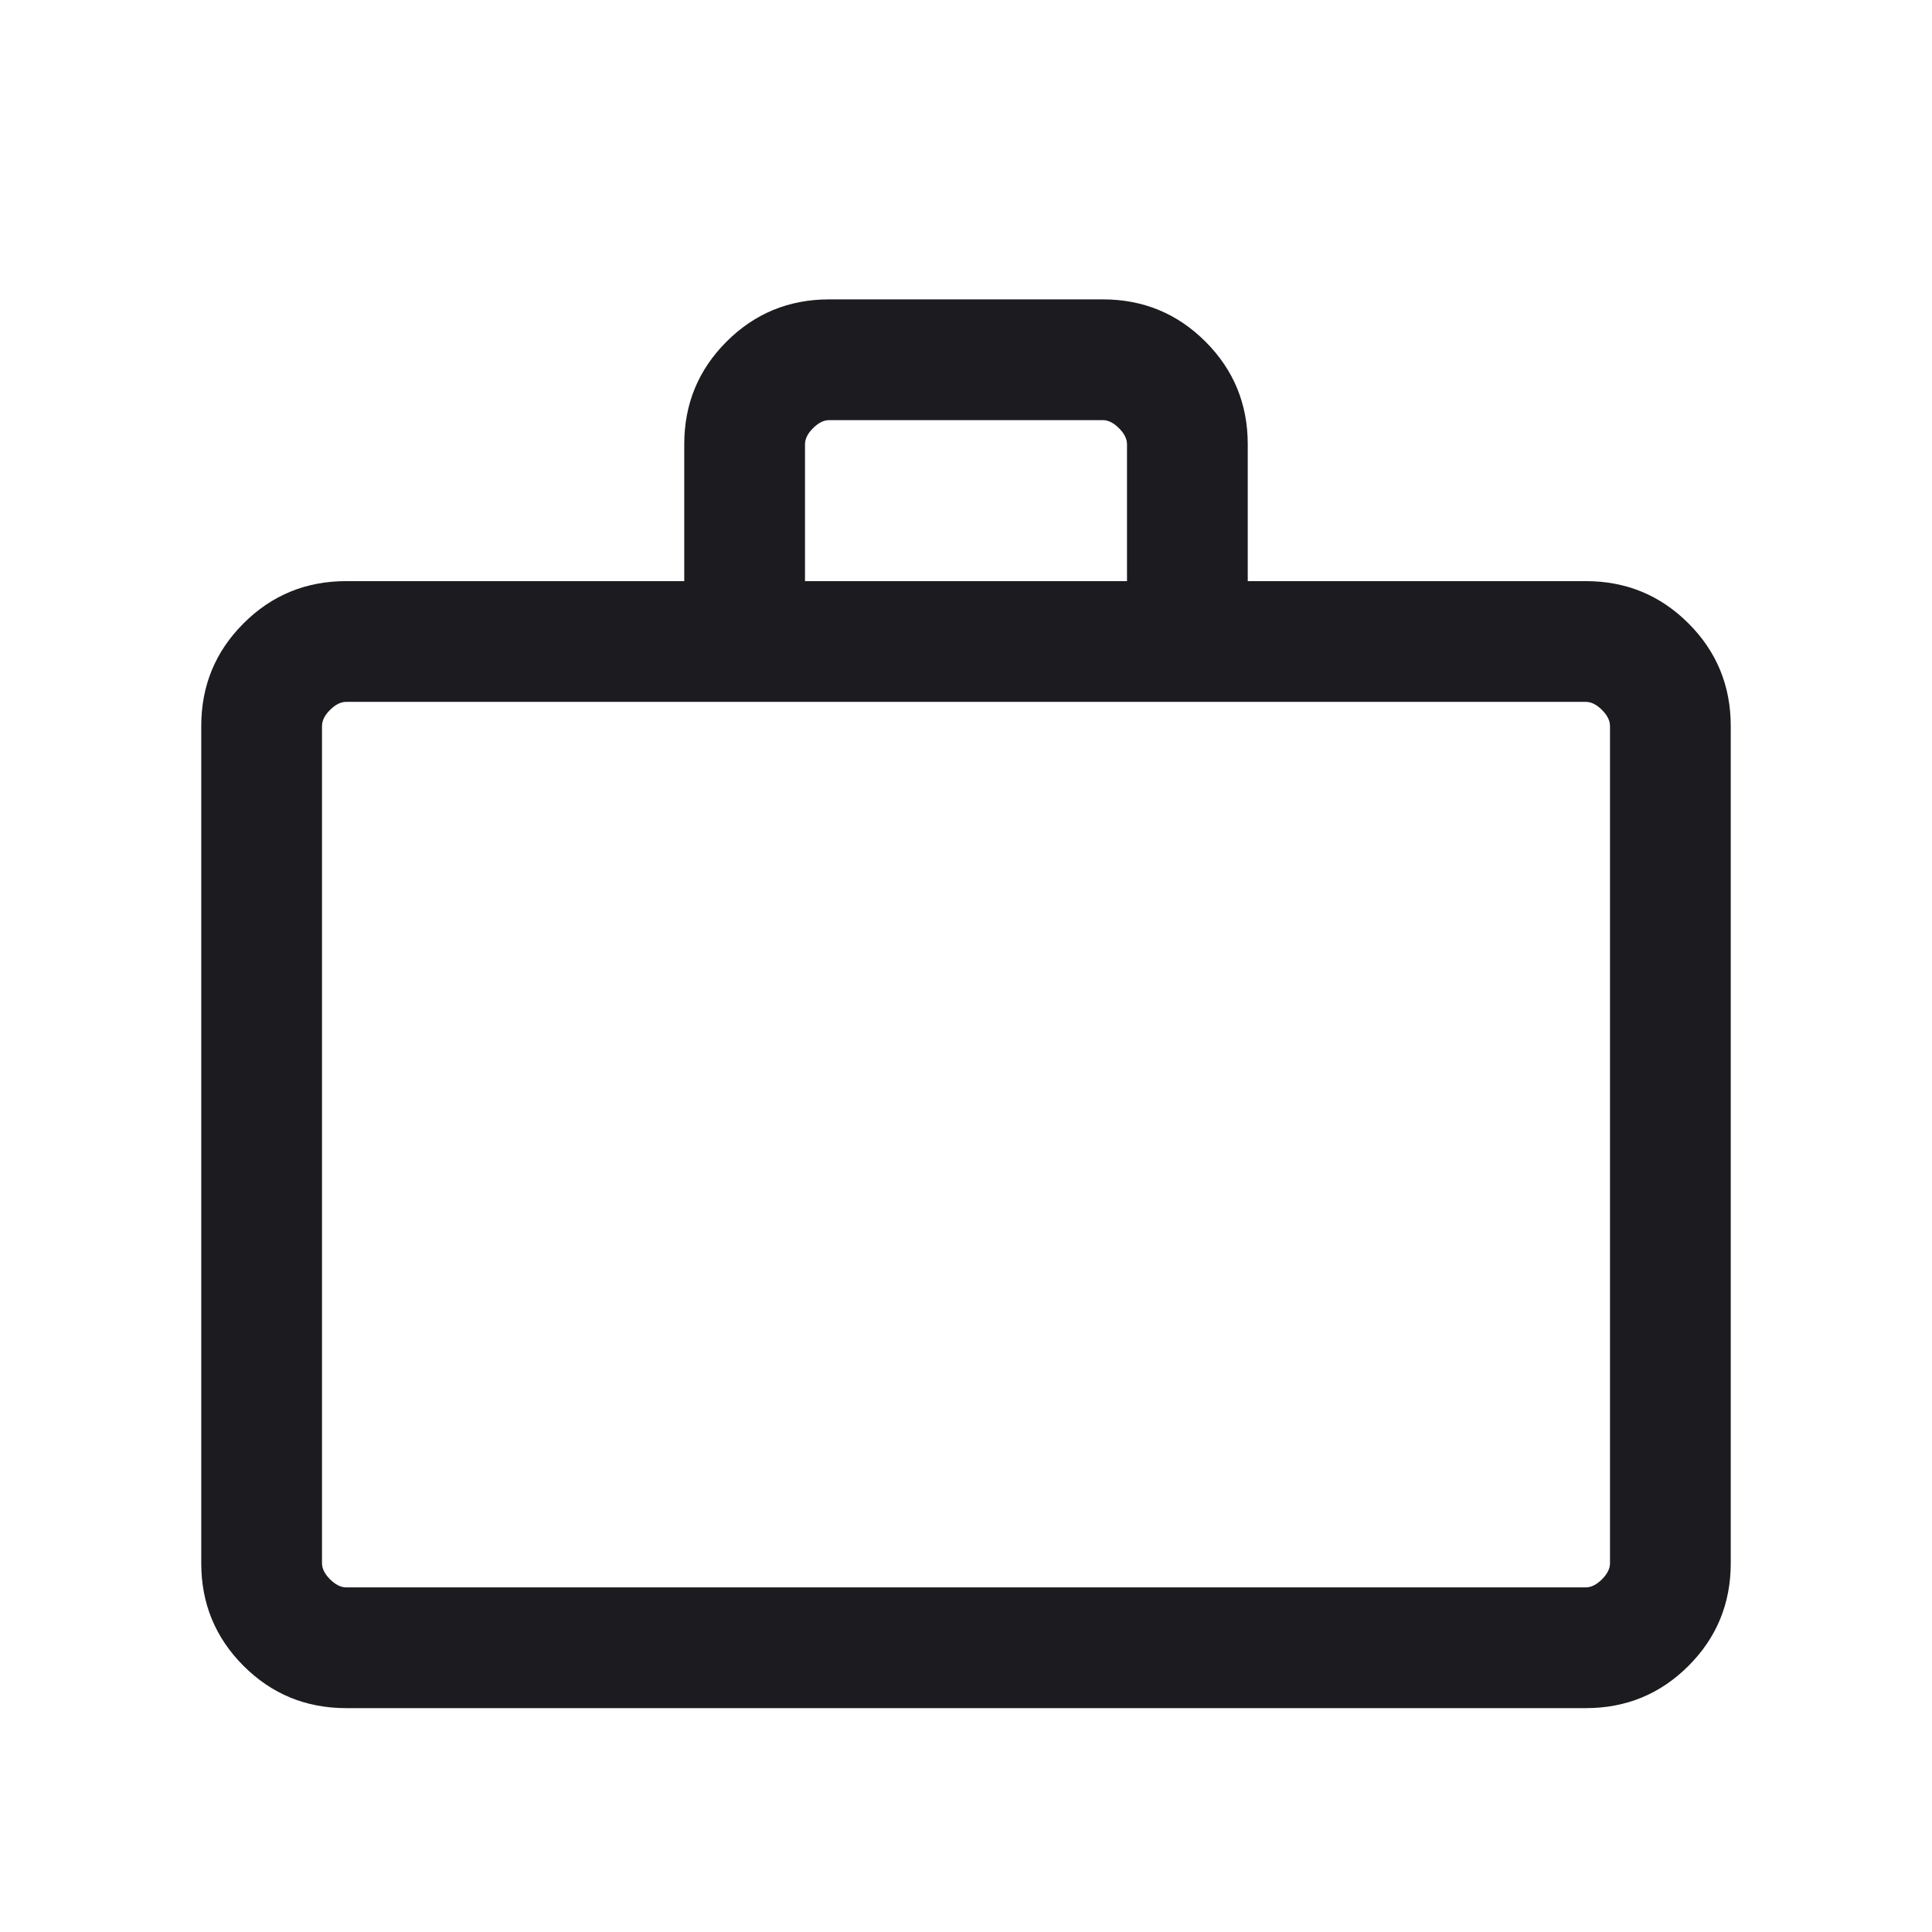 <svg width="24" height="24" viewBox="0 0 24 24" fill="none" xmlns="http://www.w3.org/2000/svg">
<g id="work">
<mask id="mask0_1007_11138" style="mask-type:alpha" maskUnits="userSpaceOnUse" x="0" y="0" width="24" height="24">
<rect id="Bounding box" y="0.719" width="24" height="24" fill="#D9D9D9"/>
</mask>
<g mask="url(#mask0_1007_11138)">
<path id="work_2" d="M4.3 21.219C3.8 21.219 3.375 21.044 3.025 20.694C2.675 20.344 2.5 19.919 2.5 19.419V9.019C2.5 8.519 2.675 8.094 3.025 7.744C3.375 7.394 3.8 7.219 4.3 7.219H8.5V5.519C8.5 5.019 8.675 4.594 9.025 4.244C9.375 3.894 9.8 3.719 10.3 3.719H13.7C14.2 3.719 14.625 3.894 14.975 4.244C15.325 4.594 15.5 5.019 15.5 5.519V7.219H19.7C20.2 7.219 20.625 7.394 20.975 7.744C21.325 8.094 21.5 8.519 21.5 9.019V19.419C21.5 19.919 21.325 20.344 20.975 20.694C20.625 21.044 20.2 21.219 19.7 21.219H4.3ZM4.3 19.719H19.7C19.767 19.719 19.833 19.685 19.9 19.619C19.967 19.552 20 19.485 20 19.419V9.019C20 8.952 19.967 8.885 19.9 8.819C19.833 8.752 19.767 8.719 19.7 8.719H4.3C4.233 8.719 4.167 8.752 4.1 8.819C4.033 8.885 4 8.952 4 9.019V19.419C4 19.485 4.033 19.552 4.1 19.619C4.167 19.685 4.233 19.719 4.3 19.719ZM10 7.219H14V5.519C14 5.452 13.967 5.385 13.9 5.319C13.833 5.252 13.767 5.219 13.7 5.219H10.3C10.233 5.219 10.167 5.252 10.1 5.319C10.033 5.385 10 5.452 10 5.519V7.219Z" fill="#1C1B1F"/>
</g>
</g>
</svg>
